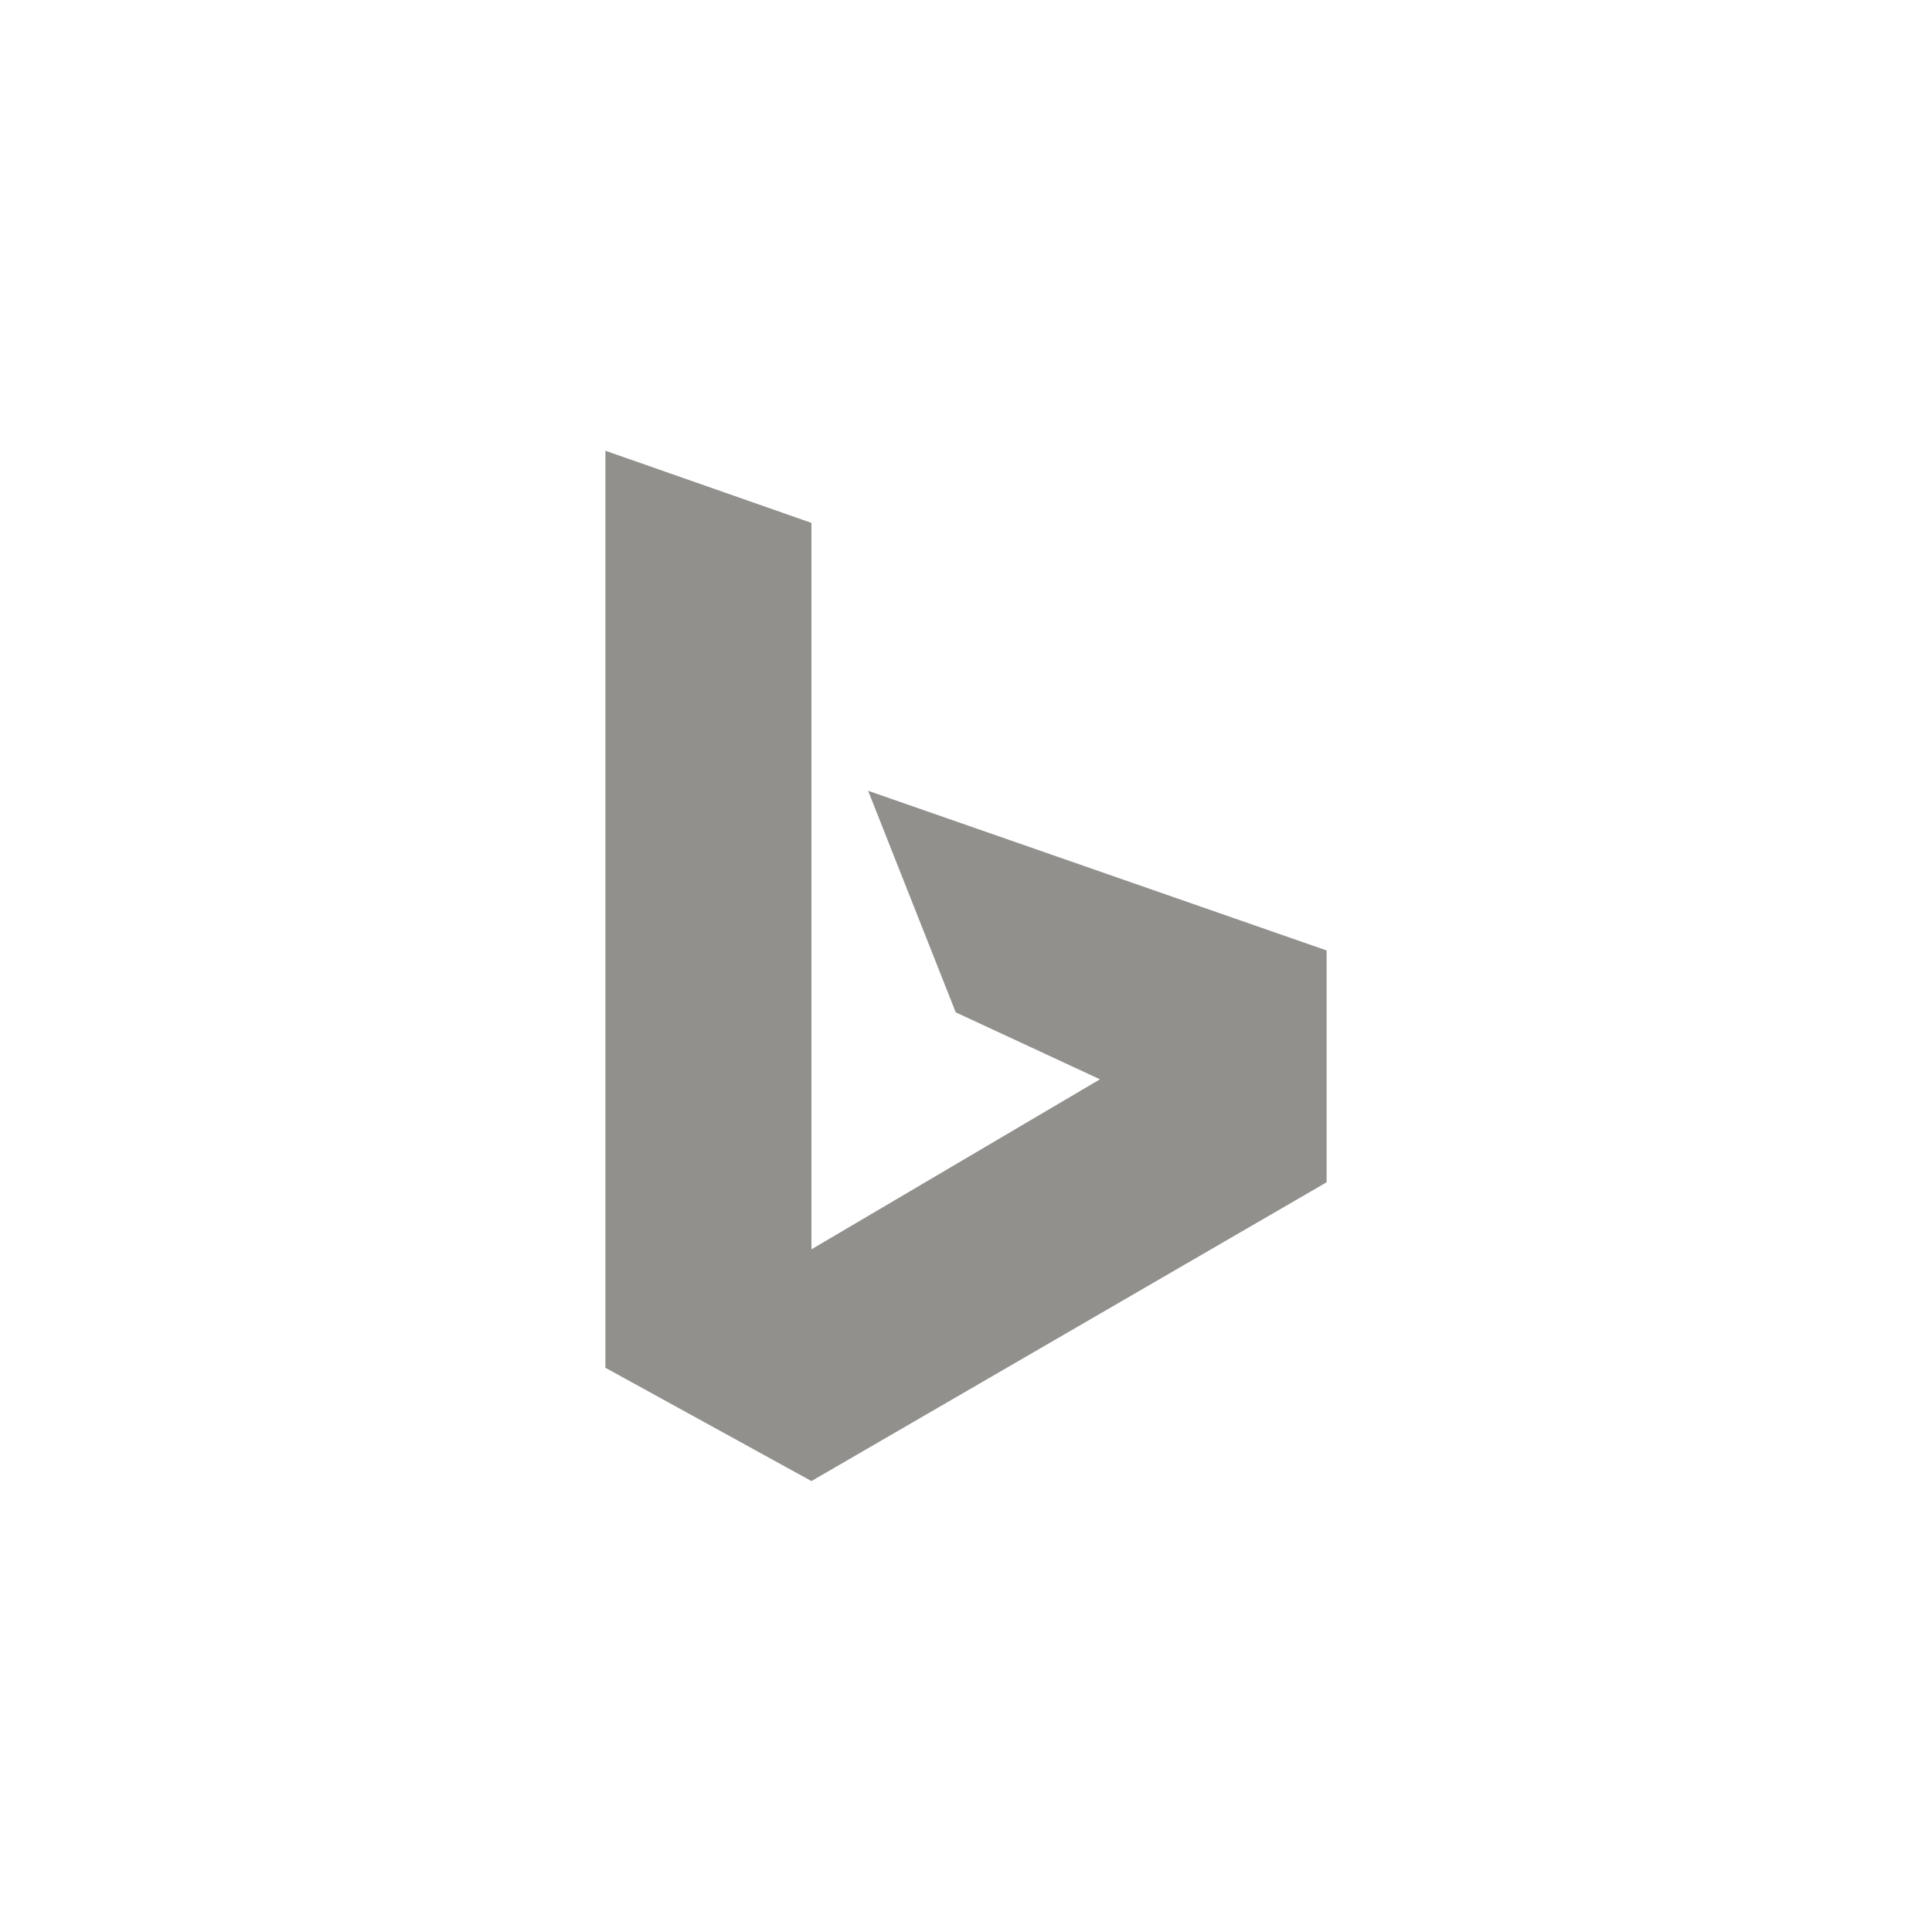 <!-- Generated by IcoMoon.io -->
<svg version="1.1" xmlns="http://www.w3.org/2000/svg" width="40" height="40" viewBox="0 0 40 40">
<title>ul-bing</title>
<path fill="#91908d" d="M17.974 16.374l1.814 4.586 2.986 1.386-5.974 3.52v-15.040l-4.266-1.494v18.986l4.266 2.346 10.666-6.186v-4.8l-9.494-3.306z"></path>
</svg>
